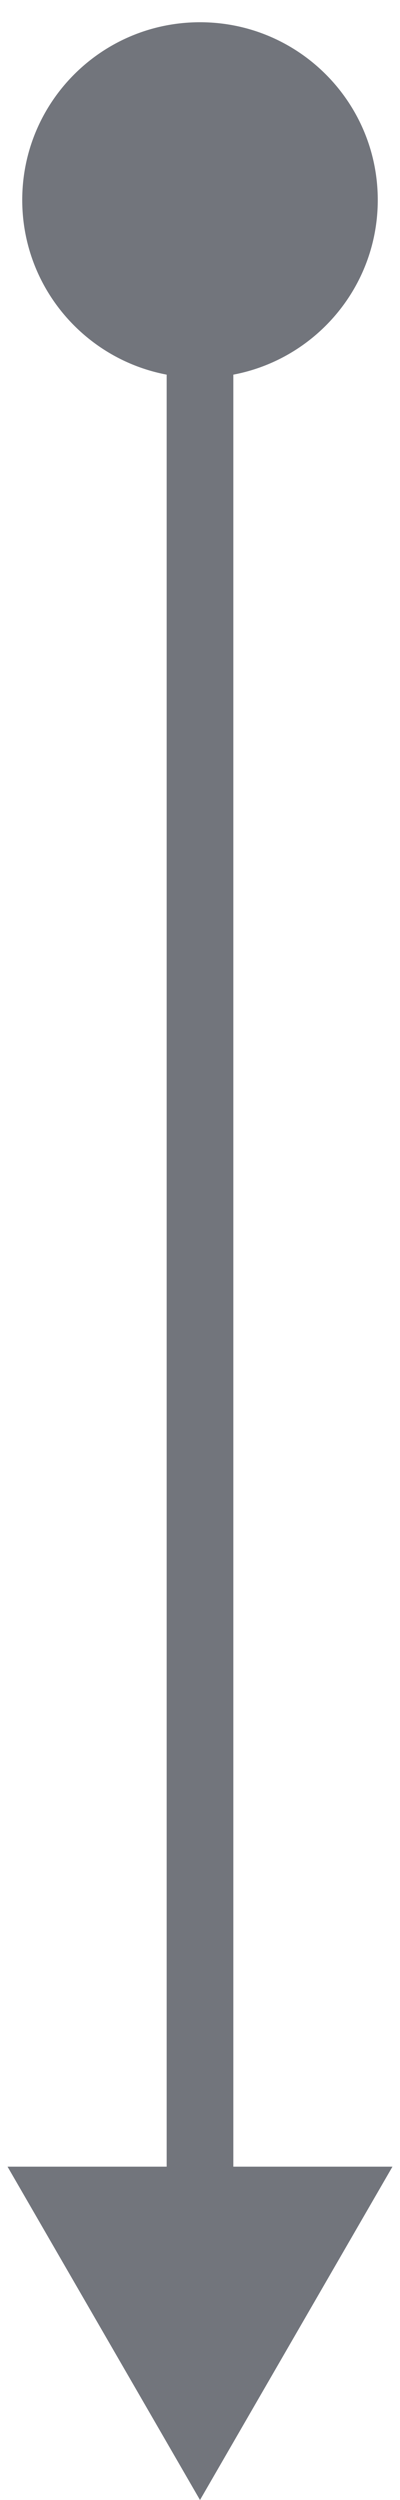 <svg width="12" height="75" viewBox="0 0 12 75" fill="#72757C" xmlns="http://www.w3.org/2000/svg">
<path d="M6 75L11.774 65L0.226 65L6 75ZM6 11.333C8.946 11.333 11.333 8.946 11.333 6C11.333 3.054 8.946 0.667 6 0.667C3.054 0.667 0.667 3.054 0.667 6C0.667 8.946 3.054 11.333 6 11.333ZM7 66L7 6L5 6L5 66L7 66Z" fill="#72757C"/>
</svg>
